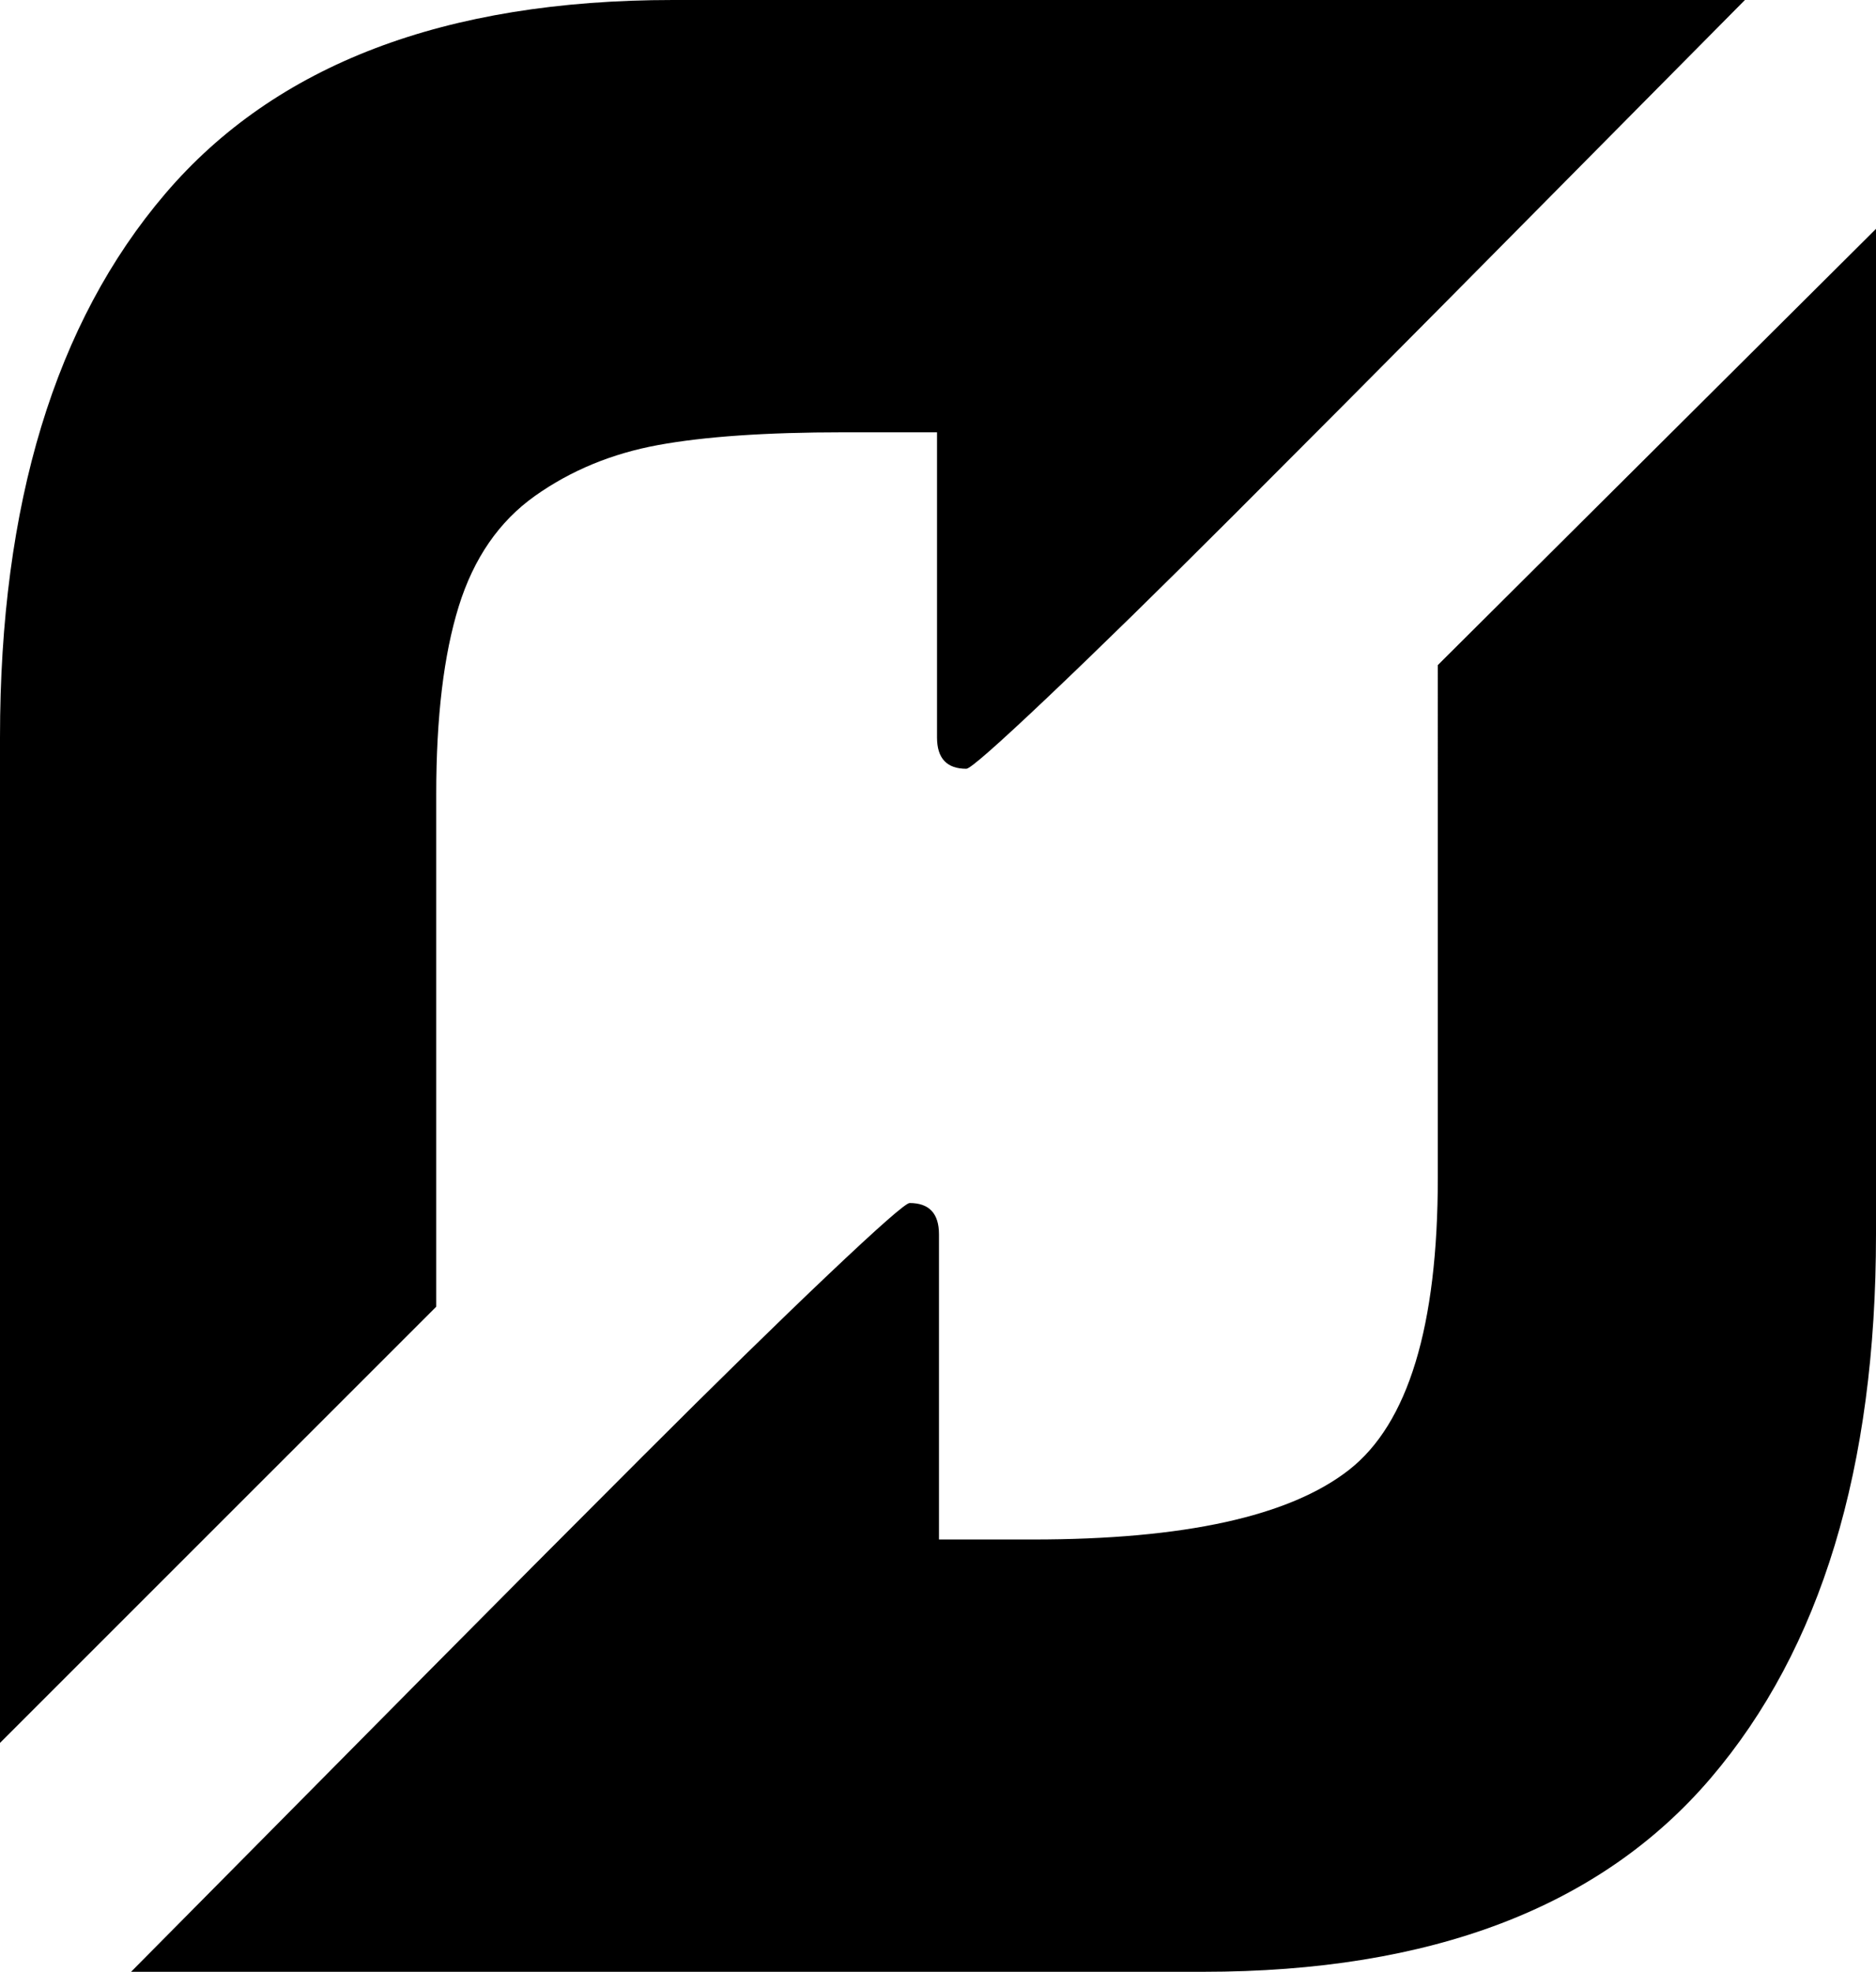<svg xmlns="http://www.w3.org/2000/svg" viewBox="0 0 491.008 516.096"><path d="M0 456.192V193.024C0 131.925 14.42 84.48 43.263 50.688 72.106 16.896 116.395 0 176.127 0h280.576c-1.707 1.706-10.667 10.752-26.88 27.136s-33.28 33.621-51.2 51.712-36.522 36.778-55.807 56.064c-19.286 19.285-35.5 35.157-48.64 47.616-13.142 12.459-20.225 18.688-21.249 18.688-5.12 0-7.68-2.73-7.68-8.193v-79.872h-24.576c-20.139 0-36.266 1.11-48.384 3.328s-22.869 6.657-32.256 13.313c-9.386 6.656-16.042 16.298-19.967 28.928-3.926 12.63-5.889 29.013-5.889 49.152v134.144zm34.303 59.904c1.707-1.706 10.667-10.752 26.88-27.136 16.214-16.384 33.28-33.621 51.2-51.712s36.523-36.778 55.81-56.064c19.284-19.285 35.497-35.157 48.639-47.616 13.141-12.459 20.224-18.688 21.248-18.688 5.12 0 7.68 2.73 7.68 8.192v79.873h24.576c39.594 0 67.157-6.06 82.688-18.177 15.53-12.117 23.296-37.632 23.296-76.544V174.08L491.008 59.904v263.168c0 61.098-14.421 108.544-43.264 142.336-28.842 33.792-73.13 50.687-132.864 50.687H34.304z"/></svg>